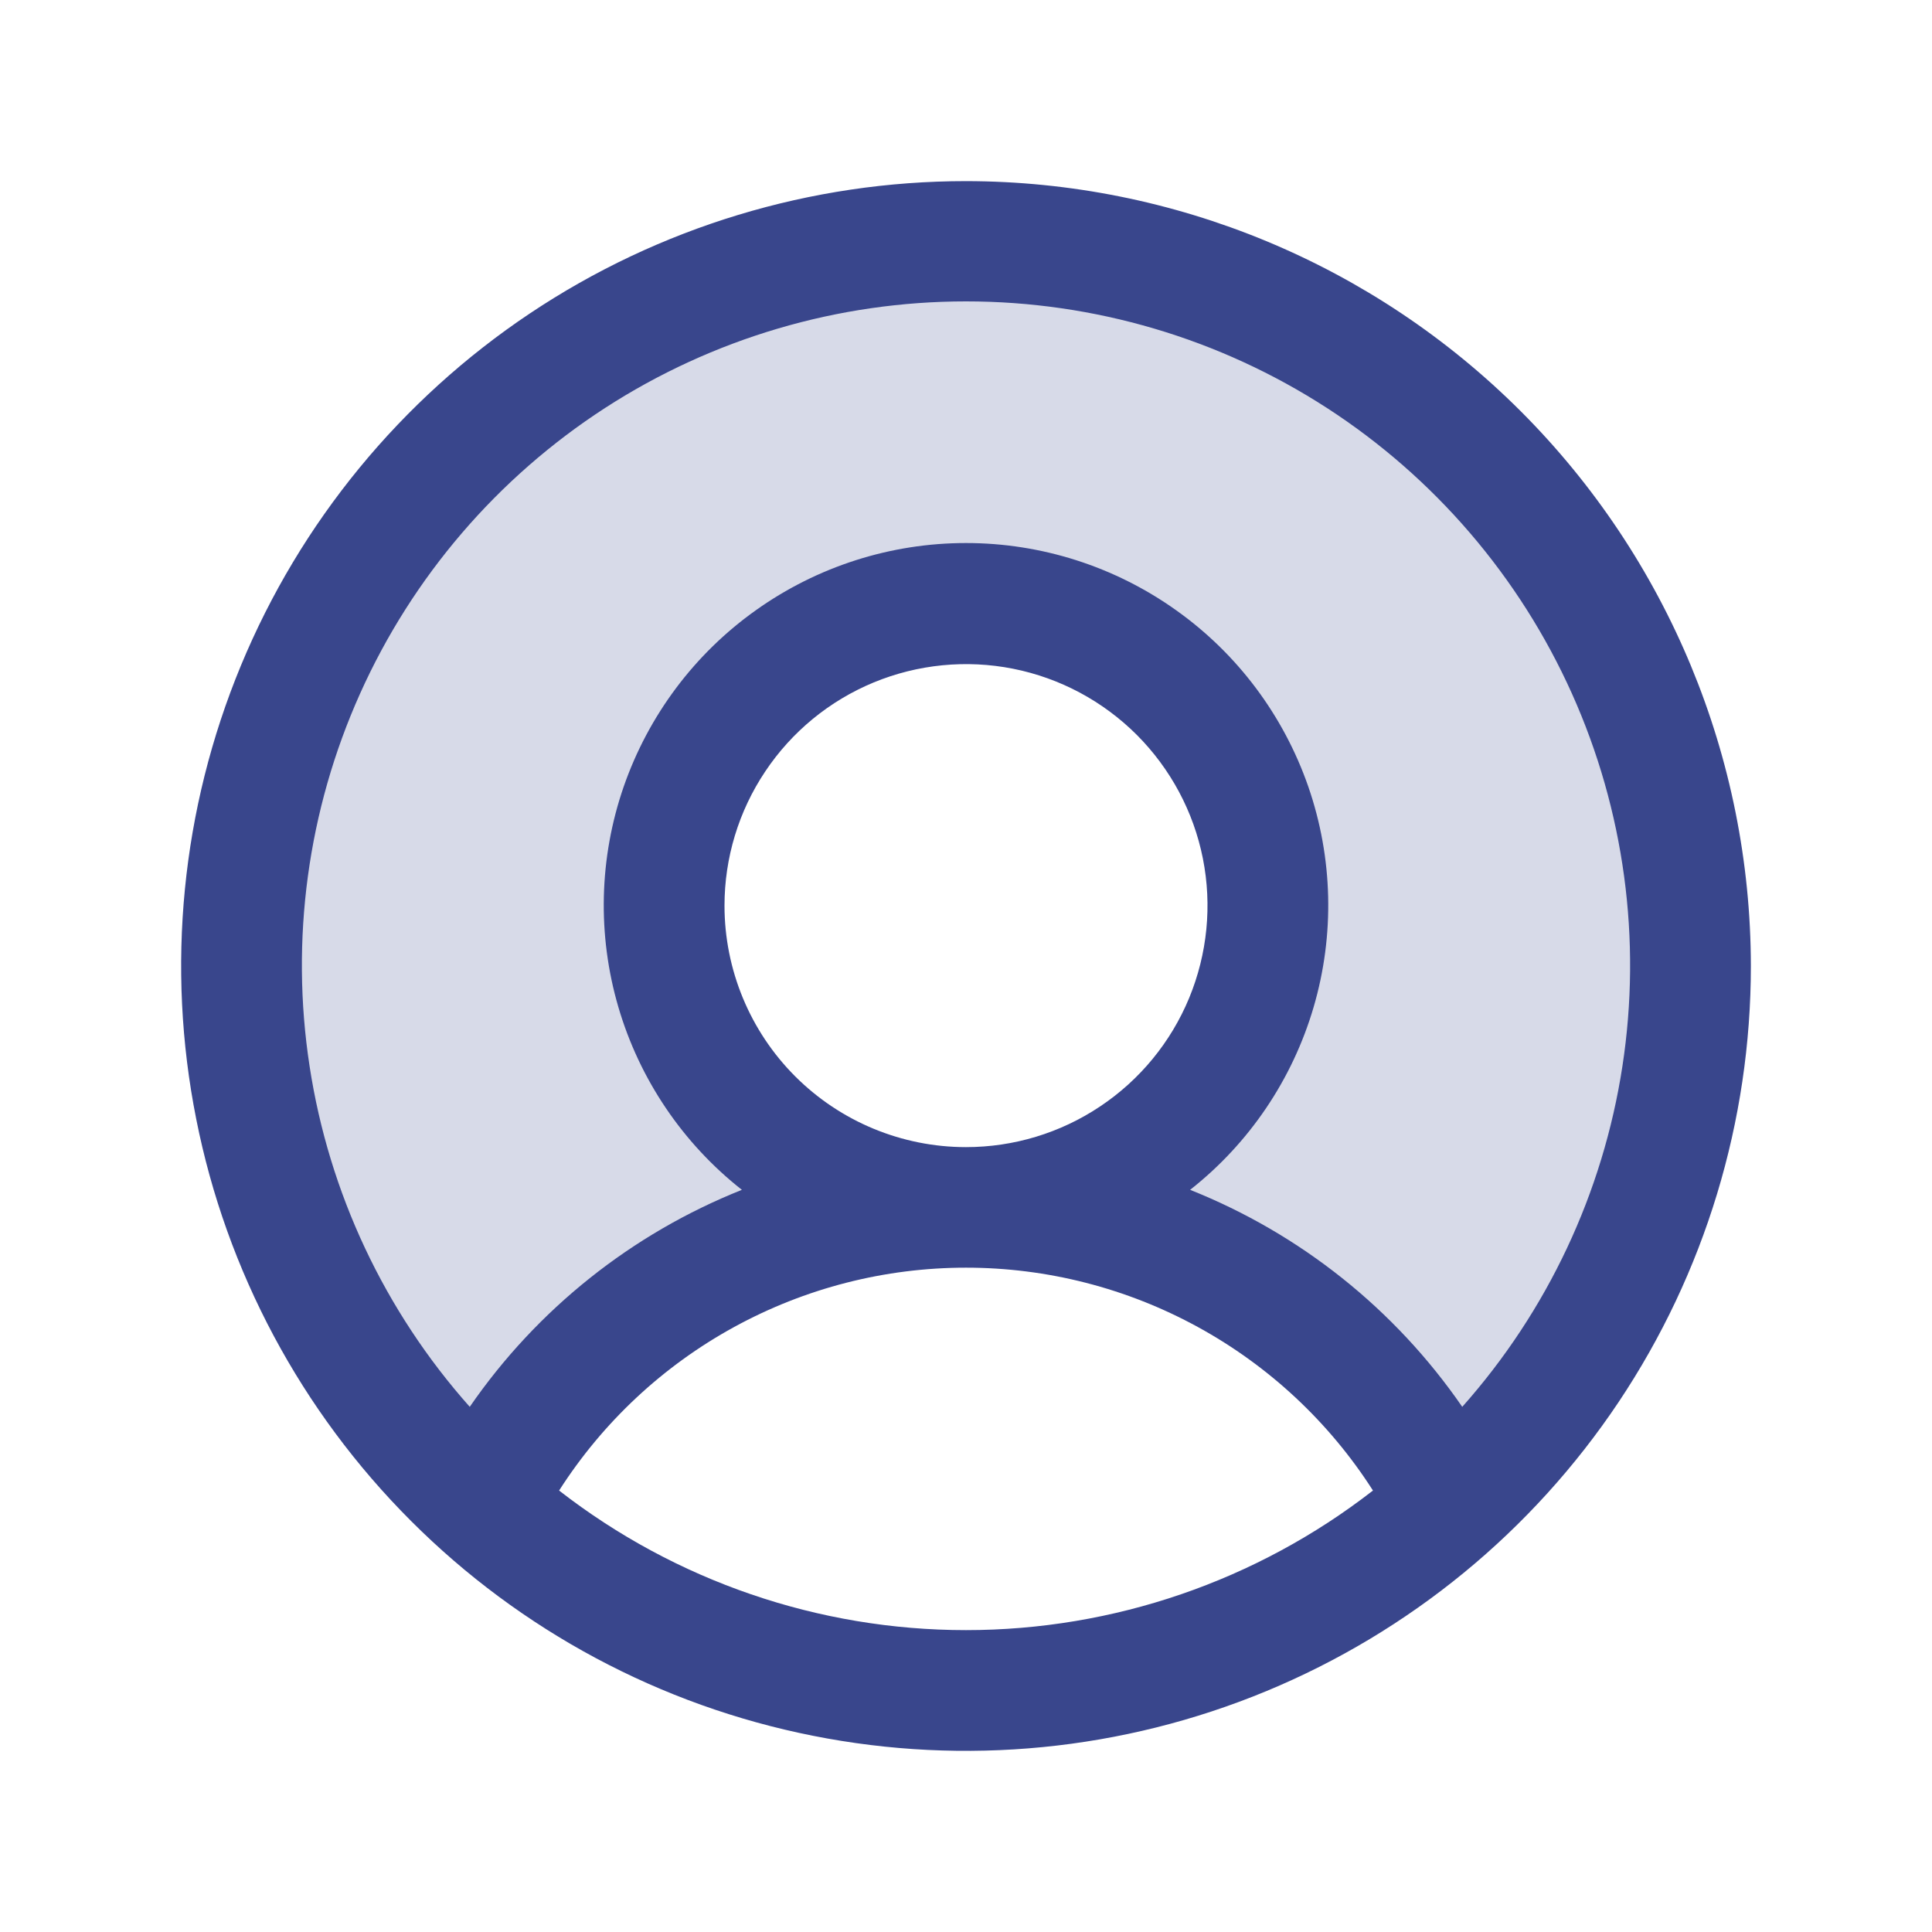 <svg width="28" height="28" viewBox="0 0 28 28" fill="none" xmlns="http://www.w3.org/2000/svg">
<path opacity="0.2" d="M24.5 14C24.502 15.473 24.193 16.929 23.593 18.274C22.994 19.619 22.118 20.823 21.022 21.806C20.363 20.51 19.358 19.422 18.119 18.662C16.88 17.902 15.454 17.5 14 17.5C14.865 17.5 15.711 17.243 16.431 16.763C17.15 16.282 17.711 15.599 18.042 14.799C18.373 14 18.46 13.12 18.291 12.271C18.122 11.423 17.705 10.643 17.094 10.031C16.482 9.42 15.702 9.003 14.854 8.834C14.005 8.665 13.125 8.752 12.326 9.083C11.526 9.414 10.843 9.975 10.362 10.694C9.882 11.414 9.625 12.26 9.625 13.125C9.625 14.285 10.086 15.398 10.906 16.219C11.727 17.039 12.84 17.5 14 17.5C12.546 17.5 11.121 17.902 9.881 18.662C8.642 19.422 7.637 20.51 6.978 21.806C5.677 20.636 4.689 19.158 4.104 17.509C3.519 15.859 3.356 14.09 3.629 12.361C3.902 10.632 4.603 8.999 5.668 7.61C6.733 6.221 8.128 5.12 9.727 4.408C11.326 3.696 13.077 3.395 14.822 3.532C16.567 3.669 18.25 4.24 19.718 5.193C21.186 6.146 22.392 7.451 23.227 8.989C24.063 10.527 24.5 12.25 24.5 14Z" fill="#39468C"/>
<path d="M14 2.625C11.75 2.625 9.551 3.292 7.68 4.542C5.81 5.792 4.352 7.568 3.491 9.647C2.63 11.726 2.405 14.013 2.844 16.219C3.282 18.426 4.366 20.453 5.957 22.043C7.547 23.634 9.574 24.718 11.781 25.156C13.987 25.595 16.274 25.37 18.353 24.509C20.431 23.648 22.208 22.19 23.458 20.32C24.708 18.449 25.375 16.25 25.375 14C25.372 10.984 24.172 8.093 22.04 5.96C19.907 3.828 17.016 2.628 14 2.625ZM8.103 21.602C8.736 20.612 9.608 19.797 10.638 19.233C11.669 18.668 12.825 18.372 14 18.372C15.175 18.372 16.331 18.668 17.362 19.233C18.392 19.797 19.265 20.612 19.898 21.602C18.211 22.913 16.136 23.625 14 23.625C11.864 23.625 9.789 22.913 8.103 21.602ZM10.5 13.125C10.5 12.433 10.705 11.756 11.09 11.181C11.474 10.605 12.021 10.156 12.661 9.891C13.3 9.627 14.004 9.557 14.683 9.692C15.362 9.827 15.985 10.161 16.475 10.65C16.964 11.14 17.298 11.763 17.433 12.442C17.568 13.121 17.498 13.825 17.234 14.464C16.969 15.104 16.52 15.651 15.944 16.035C15.369 16.42 14.692 16.625 14 16.625C13.072 16.625 12.181 16.256 11.525 15.6C10.869 14.944 10.5 14.053 10.5 13.125ZM21.192 20.389C20.217 18.974 18.844 17.88 17.248 17.244C18.106 16.569 18.731 15.643 19.038 14.596C19.345 13.549 19.318 12.432 18.961 11.401C18.603 10.37 17.934 9.475 17.044 8.843C16.155 8.21 15.091 7.87 14 7.87C12.909 7.87 11.845 8.21 10.956 8.843C10.066 9.475 9.397 10.37 9.039 11.401C8.682 12.432 8.655 13.549 8.962 14.596C9.269 15.643 9.894 16.569 10.752 17.244C9.156 17.88 7.783 18.974 6.808 20.389C5.574 19.002 4.768 17.288 4.487 15.454C4.205 13.62 4.459 11.743 5.219 10.051C5.979 8.358 7.212 6.921 8.77 5.912C10.328 4.904 12.144 4.368 14 4.368C15.856 4.368 17.672 4.904 19.23 5.912C20.788 6.921 22.021 8.358 22.781 10.051C23.541 11.743 23.795 13.62 23.513 15.454C23.232 17.288 22.426 19.002 21.192 20.389Z" fill="#39468C"/>
</svg>
